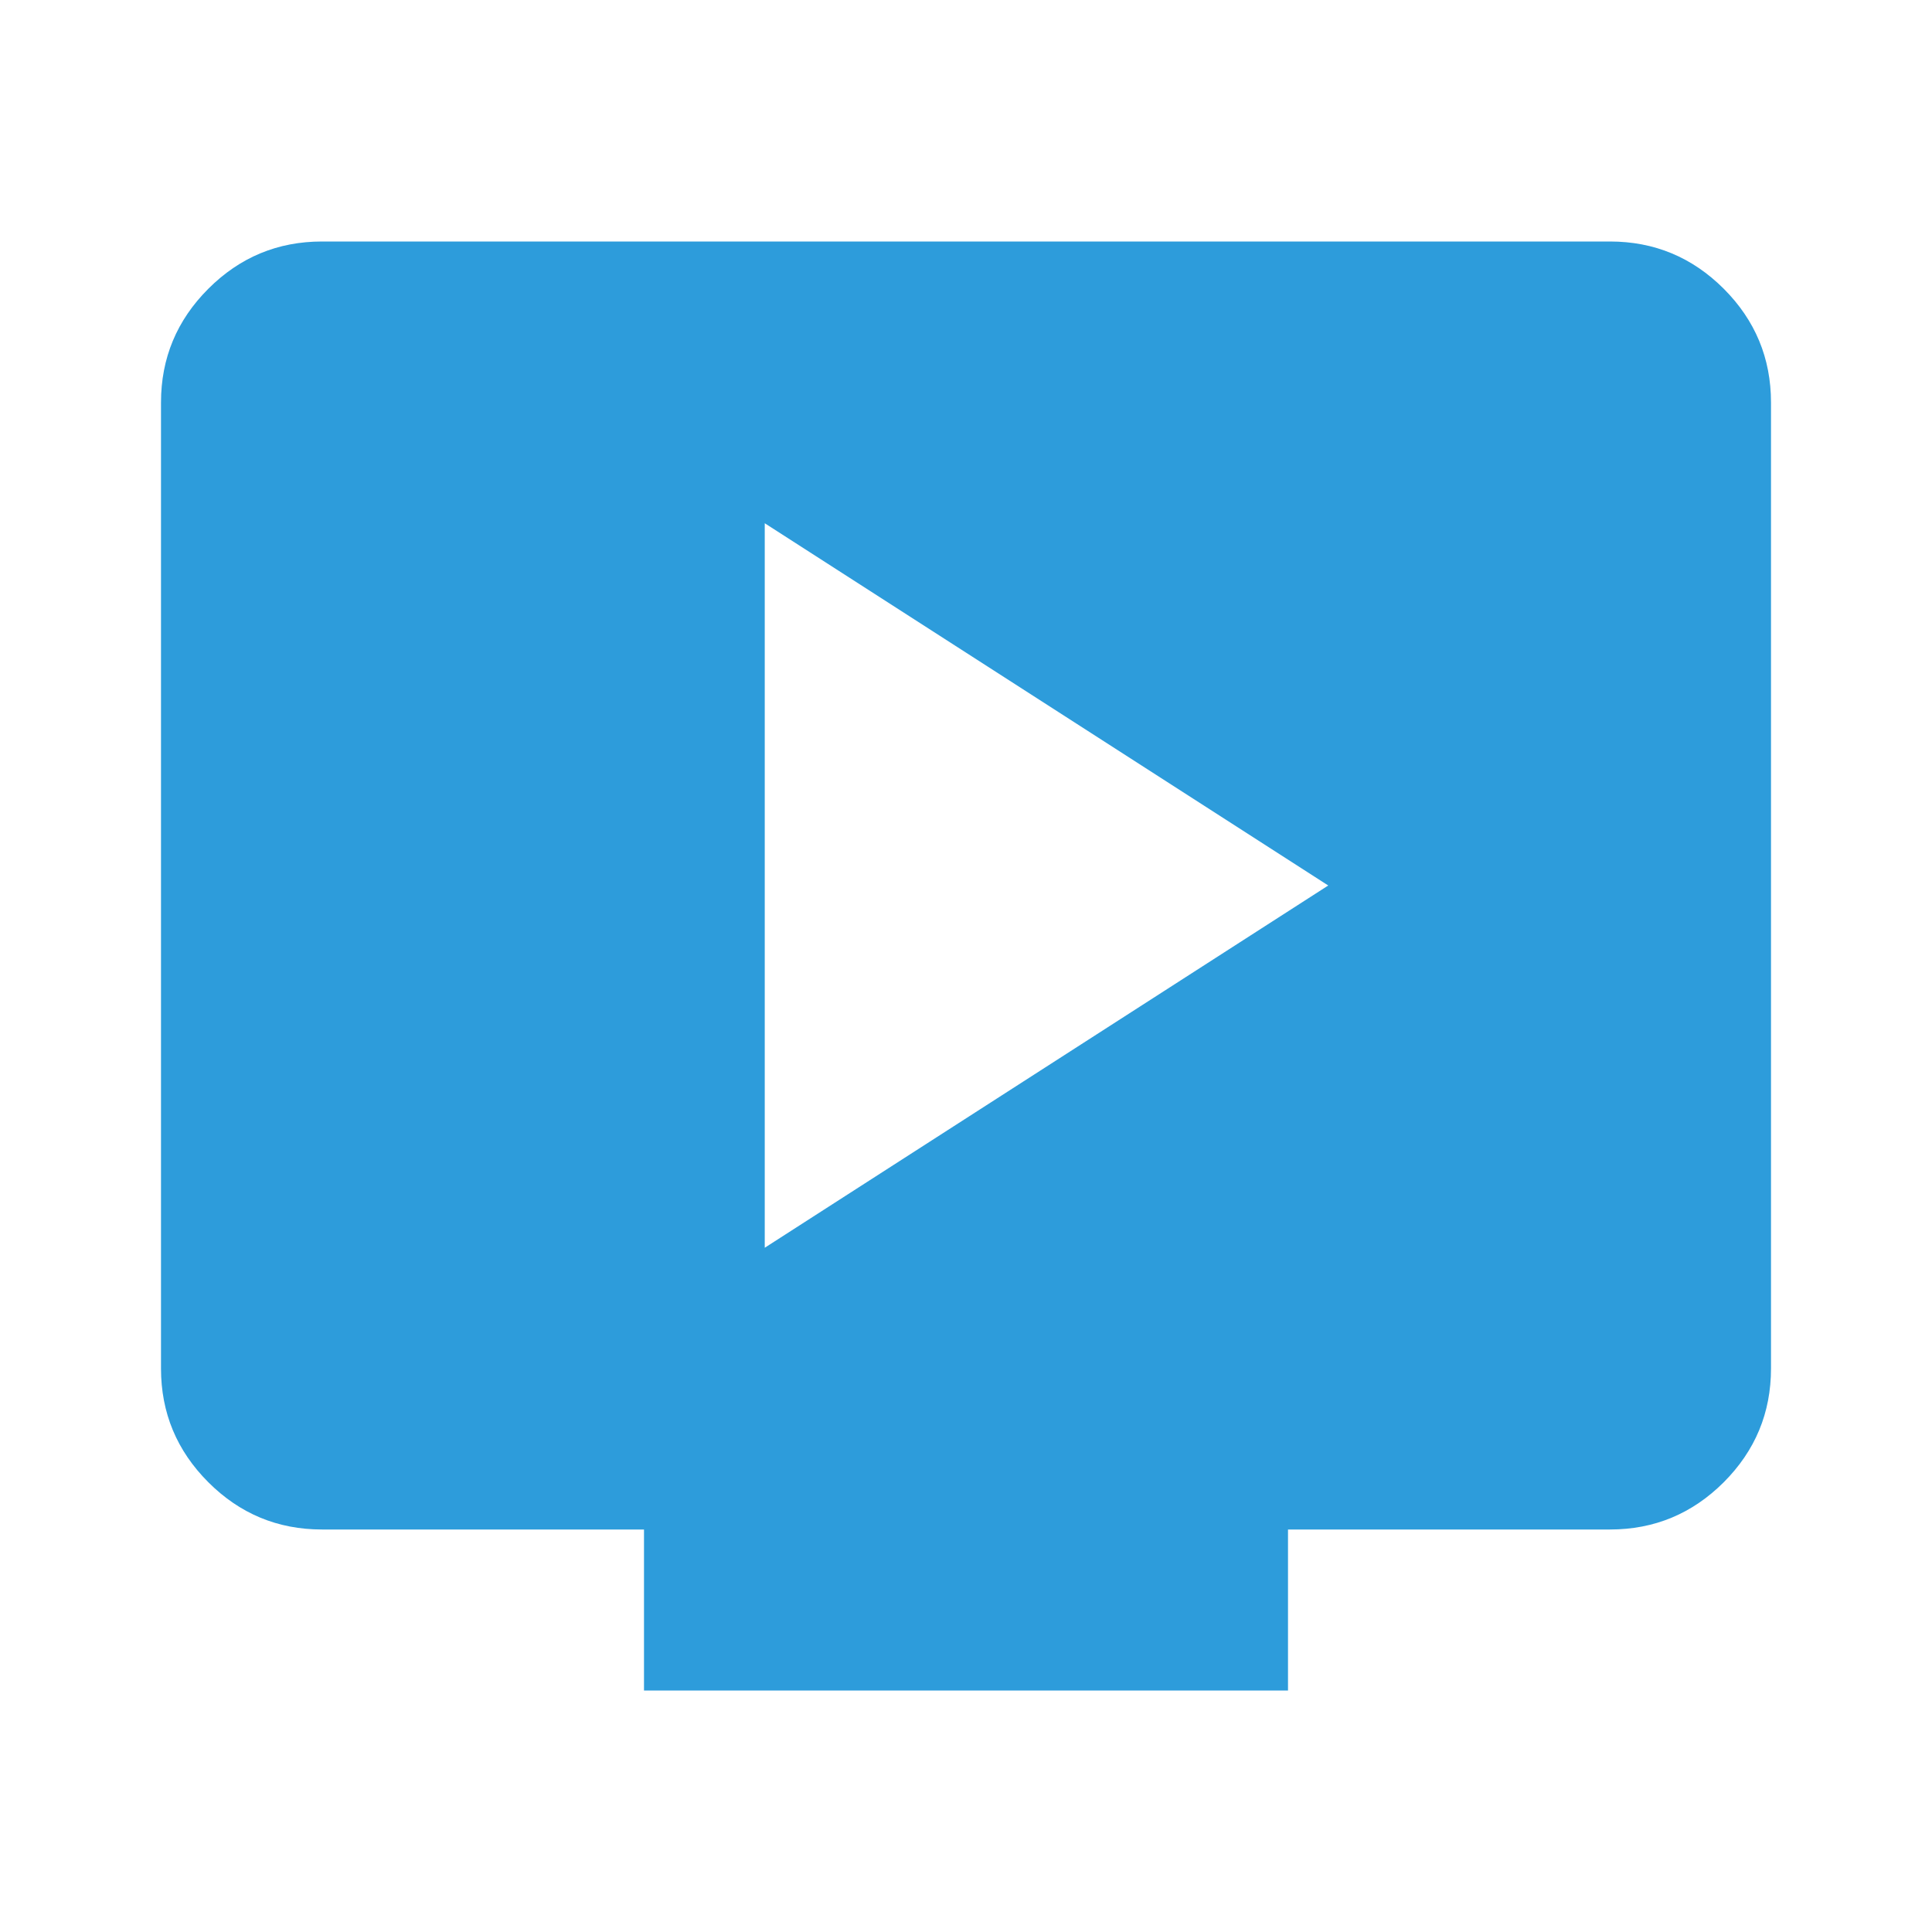 <svg width="72" height="72" viewBox="0 0 72 72" fill="none" xmlns="http://www.w3.org/2000/svg">
<path d="M28.5 46.5L49.5 33L28.5 19.5V46.5ZM24 63V57H12C10.35 57 8.938 56.413 7.764 55.239C6.588 54.063 6 52.65 6 51V15C6 13.35 6.588 11.937 7.764 10.761C8.938 9.587 10.35 9 12 9H60C61.65 9 63.063 9.587 64.239 10.761C65.413 11.937 66 13.35 66 15V51C66 52.65 65.413 54.063 64.239 55.239C63.063 56.413 61.65 57 60 57H48V63H24Z" fill="#2D9CDB"/>
</svg>

